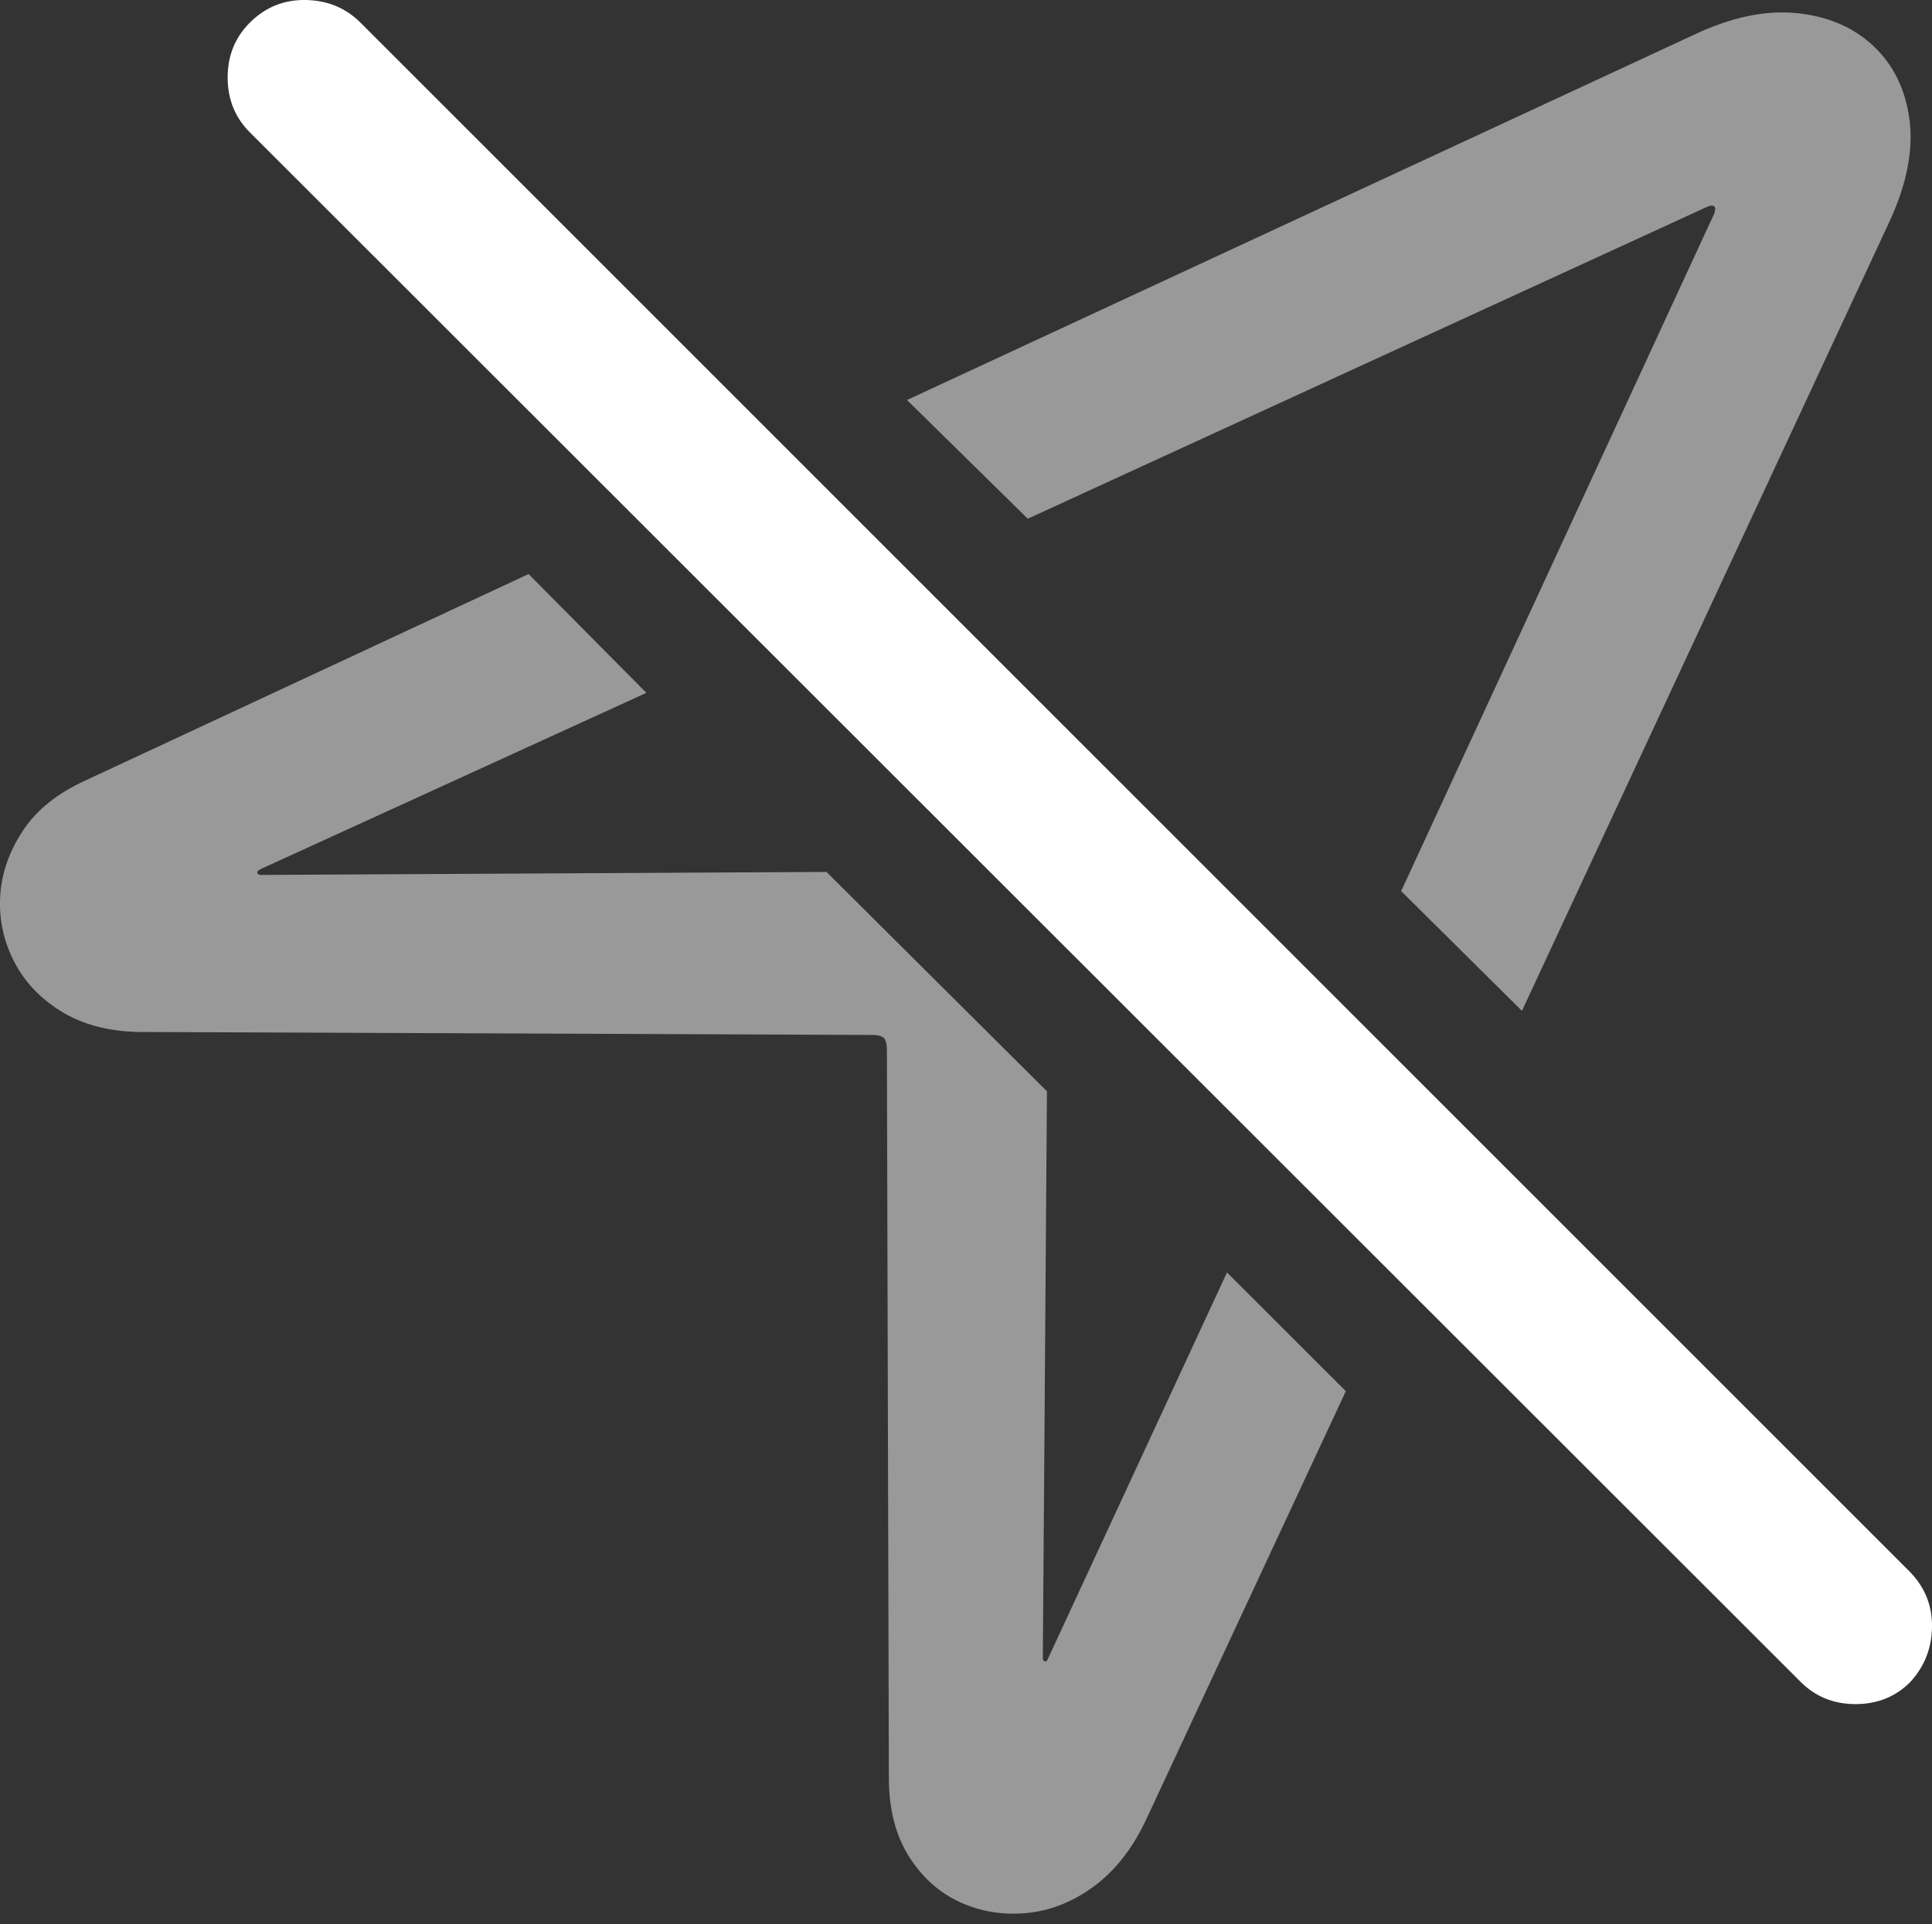 <?xml version="1.0" encoding="UTF-8"?>
<!--Generator: Apple Native CoreSVG 175.5-->
<!DOCTYPE svg
PUBLIC "-//W3C//DTD SVG 1.1//EN"
       "http://www.w3.org/Graphics/SVG/1.1/DTD/svg11.dtd">
<svg version="1.1" xmlns="http://www.w3.org/2000/svg" xmlns:xlink="http://www.w3.org/1999/xlink" width="18.747" height="18.672">
 <rect width="100%" height="100%" fill="#333333" stroke="none"/>
 <g>
  <rect height="18.672" opacity="0" width="18.747" x="0" y="0"/>
  <path d="M1.34 10.015L8.459 10.044Q8.547 10.044 8.576 10.073Q8.606 10.103 8.606 10.191L8.625 17.251Q8.625 17.71 8.821 18.018Q9.016 18.325 9.319 18.462Q9.621 18.599 9.968 18.565Q10.315 18.53 10.622 18.301Q10.93 18.071 11.125 17.651L13.059 13.501L11.906 12.349L10.168 16.099Q10.159 16.128 10.139 16.123Q10.119 16.118 10.119 16.089L10.159 10.591L8.02 8.462L2.532 8.491Q2.502 8.491 2.497 8.472Q2.492 8.452 2.532 8.433L6.272 6.724L5.129 5.571L0.832 7.573Q0.422 7.759 0.222 8.062Q0.022 8.364 0.002 8.696Q-0.017 9.028 0.134 9.326Q0.285 9.624 0.593 9.815Q0.901 10.005 1.34 10.015ZM14.768 9.81L18.342 2.134Q18.586 1.597 18.528 1.157Q18.469 0.718 18.176 0.444Q17.883 0.171 17.429 0.127Q16.975 0.083 16.438 0.337L8.801 3.882L9.973 5.034L16.565 2.007Q16.614 1.987 16.633 2.002Q16.653 2.017 16.633 2.075L13.596 8.648Z" fill="rgba(255,255,255,0.5)"/>
  <path d="M17.473 16.323Q17.688 16.538 18.005 16.538Q18.323 16.538 18.537 16.323Q18.742 16.099 18.747 15.791Q18.752 15.483 18.537 15.259L3.498 0.22Q3.283 0.005 2.966 0Q2.649-0.005 2.424 0.22Q2.209 0.435 2.209 0.752Q2.209 1.069 2.424 1.284Z" fill="#ffffff"/>
 </g>
</svg>
